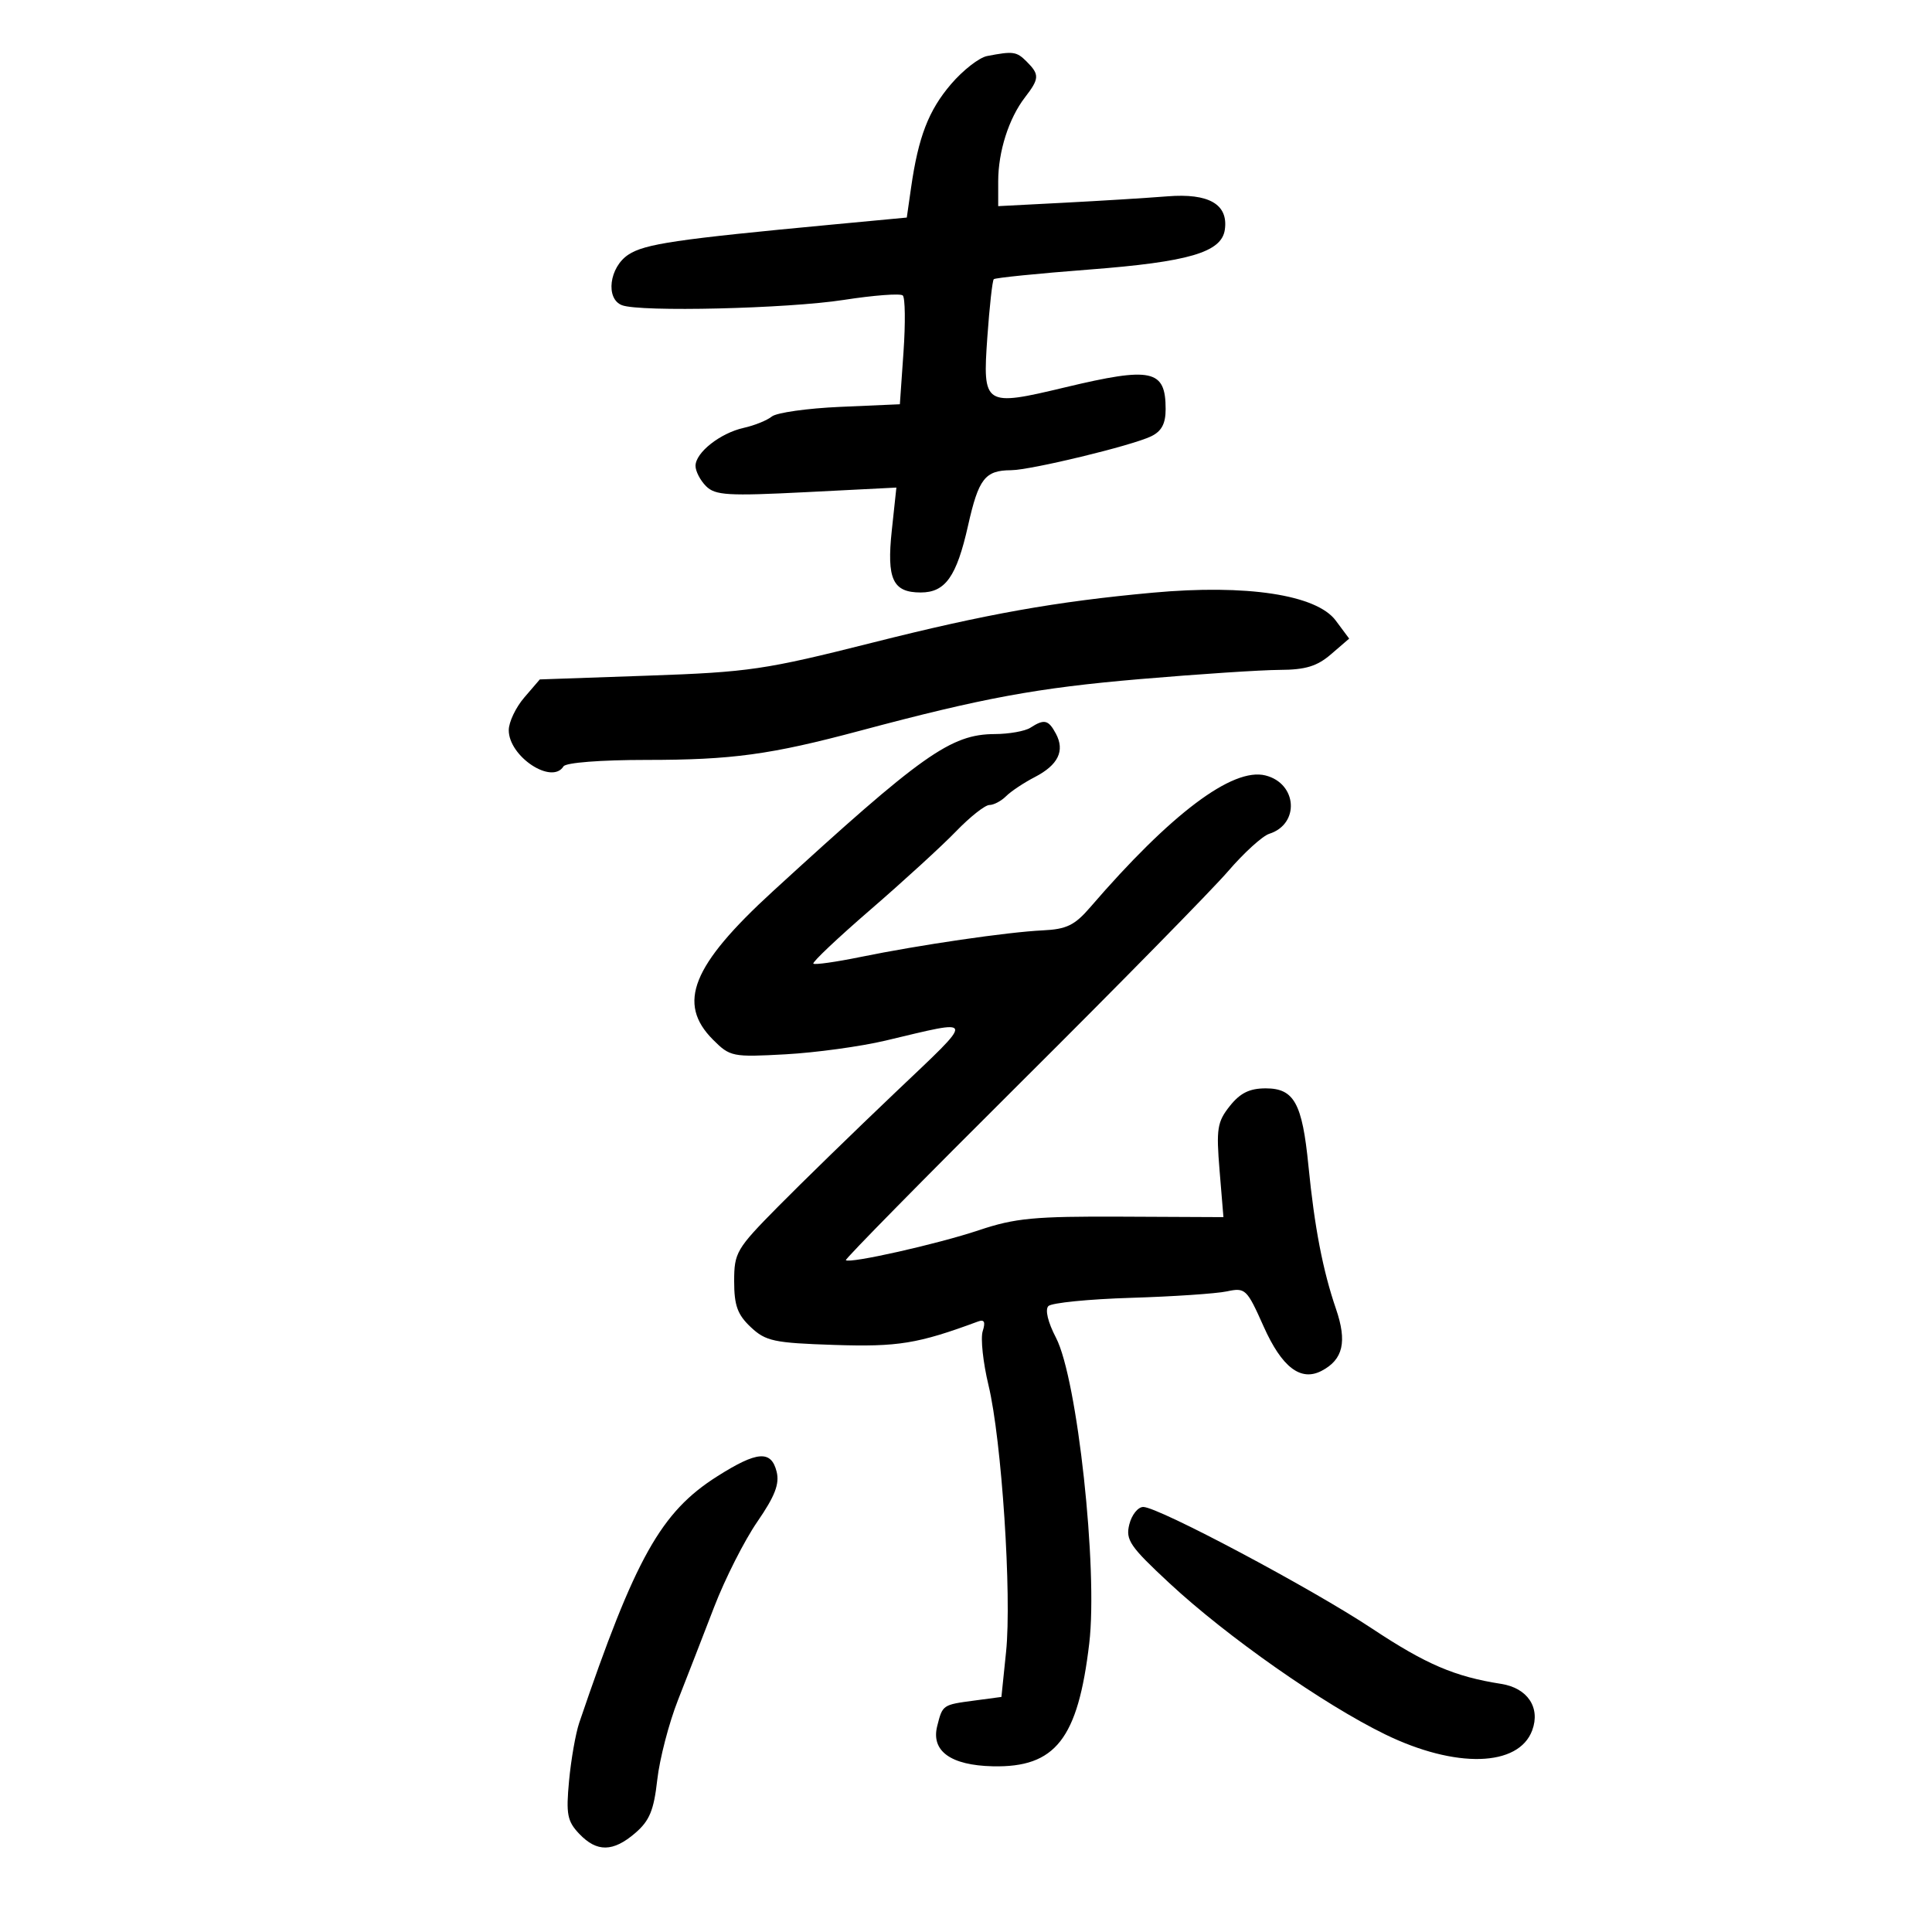 <svg xmlns="http://www.w3.org/2000/svg" width="300" height="300" viewBox="0 0 300 300" version="1.1">
	<path d="M 153.271 8.703 C 152.045 8.940, 149.529 10.900, 147.681 13.059 C 144.189 17.139, 142.601 21.251, 141.471 29.141 L 140.806 33.782 129.153 34.879 C 104.986 37.155, 100.125 37.872, 97.581 39.539 C 94.610 41.486, 93.985 46.397, 96.582 47.393 C 99.397 48.473, 122.257 47.929, 131 46.573 C 135.675 45.848, 139.807 45.535, 140.182 45.878 C 140.557 46.220, 140.608 50.161, 140.297 54.637 L 139.730 62.773 130.468 63.178 C 125.375 63.401, 120.598 64.075, 119.853 64.676 C 119.109 65.277, 117.150 66.068, 115.500 66.434 C 111.849 67.243, 108 70.273, 108 72.339 C 108 73.174, 108.736 74.593, 109.635 75.492 C 111.064 76.921, 113.028 77.038, 125.230 76.418 L 139.190 75.710 138.478 82.361 C 137.667 89.938, 138.627 92, 142.967 92 C 146.799 92, 148.538 89.540, 150.322 81.599 C 151.953 74.332, 152.953 73.040, 156.968 73.015 C 160.065 72.996, 175.736 69.208, 178.750 67.750 C 180.372 66.966, 181 65.789, 181 63.531 C 181 57.383, 178.873 56.922, 165.394 60.146 C 152.802 63.158, 152.562 63.003, 153.314 52.348 C 153.647 47.617, 154.097 43.570, 154.312 43.354 C 154.528 43.139, 161.183 42.466, 169.102 41.859 C 184.606 40.671, 189.691 39.177, 190.192 35.664 C 190.752 31.728, 187.723 29.972, 181.264 30.488 C 178.094 30.741, 170.887 31.187, 165.250 31.479 L 155 32.010 155 28.154 C 155 23.532, 156.646 18.374, 159.160 15.115 C 161.403 12.207, 161.434 11.577, 159.429 9.571 C 157.846 7.989, 157.339 7.917, 153.271 8.703 M 179 92.031 C 163.949 93.409, 153.126 95.338, 135.500 99.785 C 118.778 104.003, 116.304 104.367, 100.662 104.913 L 83.823 105.500 81.412 108.306 C 80.085 109.849, 79 112.133, 79 113.381 C 79 117.472, 85.705 121.904, 87.500 119 C 87.858 118.421, 93.282 118, 100.375 118 C 113.661 118, 119.653 117.182, 133.500 113.480 C 152.608 108.372, 161.026 106.818, 176.981 105.453 C 186.066 104.677, 195.837 104.032, 198.694 104.021 C 202.729 104.005, 204.515 103.460, 206.694 101.581 L 209.500 99.163 207.412 96.358 C 204.429 92.351, 193.573 90.697, 179 92.031 M 160 113 C 159.175 113.533, 156.693 113.976, 154.485 113.985 C 147.634 114.011, 143.208 117.146, 120 138.410 C 107.437 149.920, 105.072 155.799, 110.727 161.455 C 113.362 164.090, 113.744 164.166, 121.977 163.713 C 126.665 163.455, 133.650 162.497, 137.500 161.584 C 151.704 158.217, 151.600 157.680, 139.048 169.613 C 132.750 175.601, 124.537 183.597, 120.798 187.383 C 114.344 193.917, 114 194.503, 114 198.958 C 114 202.709, 114.518 204.138, 116.578 206.076 C 118.903 208.262, 120.175 208.533, 129.548 208.840 C 139.439 209.164, 142.529 208.660, 151.865 205.203 C 152.847 204.840, 153.052 205.262, 152.594 206.705 C 152.243 207.810, 152.649 211.590, 153.496 215.107 C 155.538 223.580, 157.127 247.722, 156.222 256.500 L 155.500 263.500 151.269 264.065 C 146.352 264.721, 146.361 264.715, 145.525 268.046 C 144.556 271.904, 147.636 274.123, 154.161 274.269 C 163.890 274.487, 167.382 270.037, 169.138 255.183 C 170.503 243.636, 167.287 214.081, 163.973 207.723 C 162.715 205.310, 162.247 203.353, 162.796 202.804 C 163.298 202.302, 169.061 201.728, 175.604 201.527 C 182.147 201.327, 188.850 200.876, 190.500 200.526 C 193.382 199.915, 193.606 200.128, 196.210 205.962 C 199.050 212.323, 201.976 214.562, 205.227 212.859 C 208.562 211.112, 209.200 208.353, 207.451 203.245 C 205.403 197.266, 204.114 190.565, 203.171 181 C 202.214 171.291, 200.948 169, 196.537 169 C 194.033 169, 192.573 169.720, 190.960 171.750 C 189.012 174.202, 188.841 175.285, 189.375 181.748 L 189.974 188.996 174.237 188.923 C 160.602 188.859, 157.632 189.141, 152 191.028 C 145.617 193.167, 131.917 196.251, 131.344 195.678 C 131.184 195.517, 143.463 183.037, 158.631 167.943 C 173.799 152.849, 188.226 138.155, 190.692 135.290 C 193.158 132.424, 196.036 129.806, 197.089 129.472 C 201.853 127.960, 201.441 121.651, 196.497 120.410 C 191.402 119.131, 181.791 126.362, 169.291 140.878 C 166.886 143.671, 165.612 144.293, 161.941 144.466 C 156.472 144.725, 142.833 146.715, 133.591 148.604 C 129.792 149.381, 126.510 149.843, 126.298 149.632 C 126.087 149.420, 130.095 145.633, 135.207 141.215 C 140.318 136.798, 146.279 131.342, 148.453 129.092 C 150.627 126.841, 152.957 125, 153.632 125 C 154.306 125, 155.474 124.383, 156.227 123.630 C 156.981 122.876, 158.984 121.543, 160.678 120.667 C 164.313 118.787, 165.385 116.587, 163.961 113.928 C 162.801 111.759, 162.154 111.608, 160 113 M 111.367 229.248 C 102.616 234.797, 98.653 241.876, 89.947 267.500 C 89.387 269.150, 88.675 273.200, 88.365 276.500 C 87.876 281.711, 88.083 282.796, 89.940 284.750 C 92.679 287.633, 95.193 287.598, 98.645 284.629 C 100.858 282.726, 101.531 281.097, 102.058 276.379 C 102.419 273.145, 103.865 267.575, 105.271 264 C 106.677 260.425, 109.205 253.920, 110.890 249.543 C 112.574 245.167, 115.588 239.211, 117.588 236.308 C 120.337 232.316, 121.070 230.415, 120.593 228.514 C 119.748 225.147, 117.559 225.321, 111.367 229.248 M 175.359 236.707 C 174.754 239.115, 175.443 240.124, 181.590 245.837 C 190.538 254.153, 205.495 264.637, 215.075 269.307 C 226.019 274.643, 235.816 274.376, 237.921 268.685 C 239.227 265.153, 237.193 262.111, 233.097 261.472 C 225.890 260.348, 221.416 258.431, 213.043 252.877 C 203.604 246.617, 179.866 234, 177.526 234 C 176.708 234, 175.732 235.218, 175.359 236.707" stroke="none" fill="black" fill-rule="evenodd"/>
</svg>